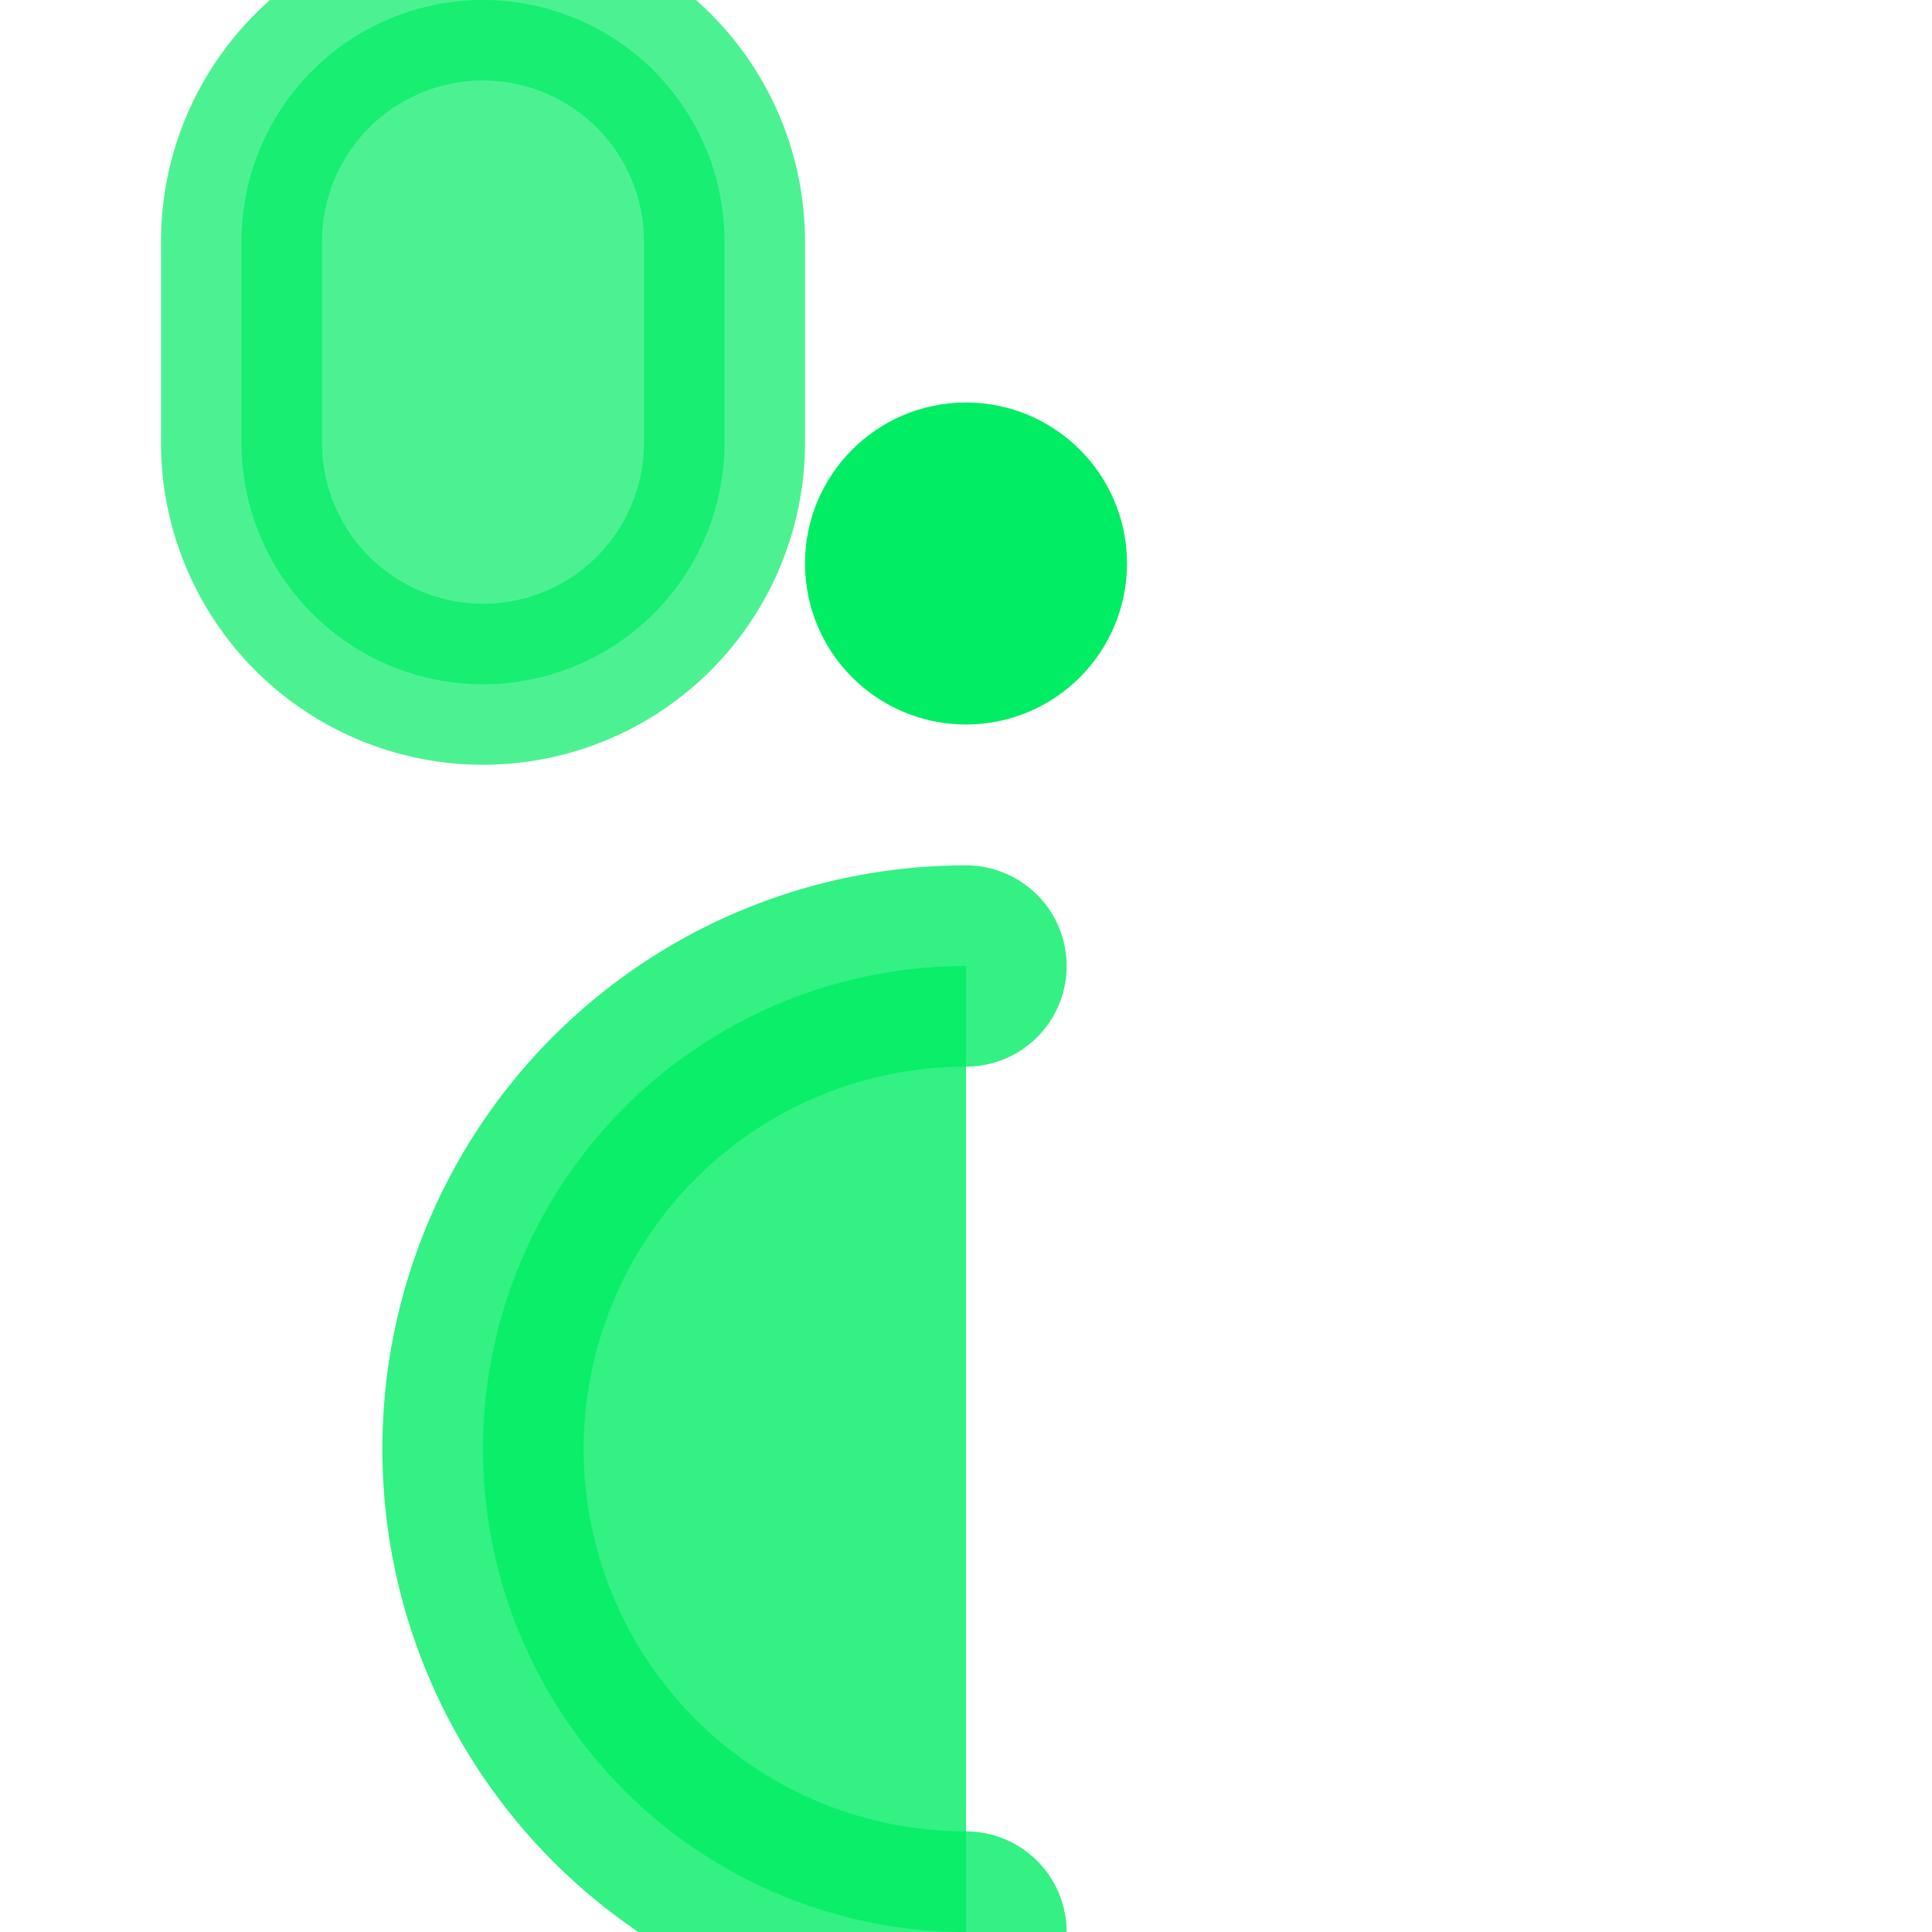 
<svg xmlns="http://www.w3.org/2000/svg" viewBox="0 0 24 24" fill="none" stroke="currentColor" stroke-width="2" stroke-linecap="round" stroke-linejoin="round">
  <path d="M12 12a6 6 0 0 0 0 12" stroke="#00ED64" stroke-width="2.5" fill="#00ED64" opacity="0.8"></path>
  <circle cx="12" cy="7" r="1" stroke="#00ED64" fill="#00ED64"></circle>
  <path d="M3 3a3 3 0 0 1 6 0v2.5a3 3 0 0 1-6 0V3Z" stroke="#00ED64" fill="#00ED64" opacity="0.7"></path>
</svg>
